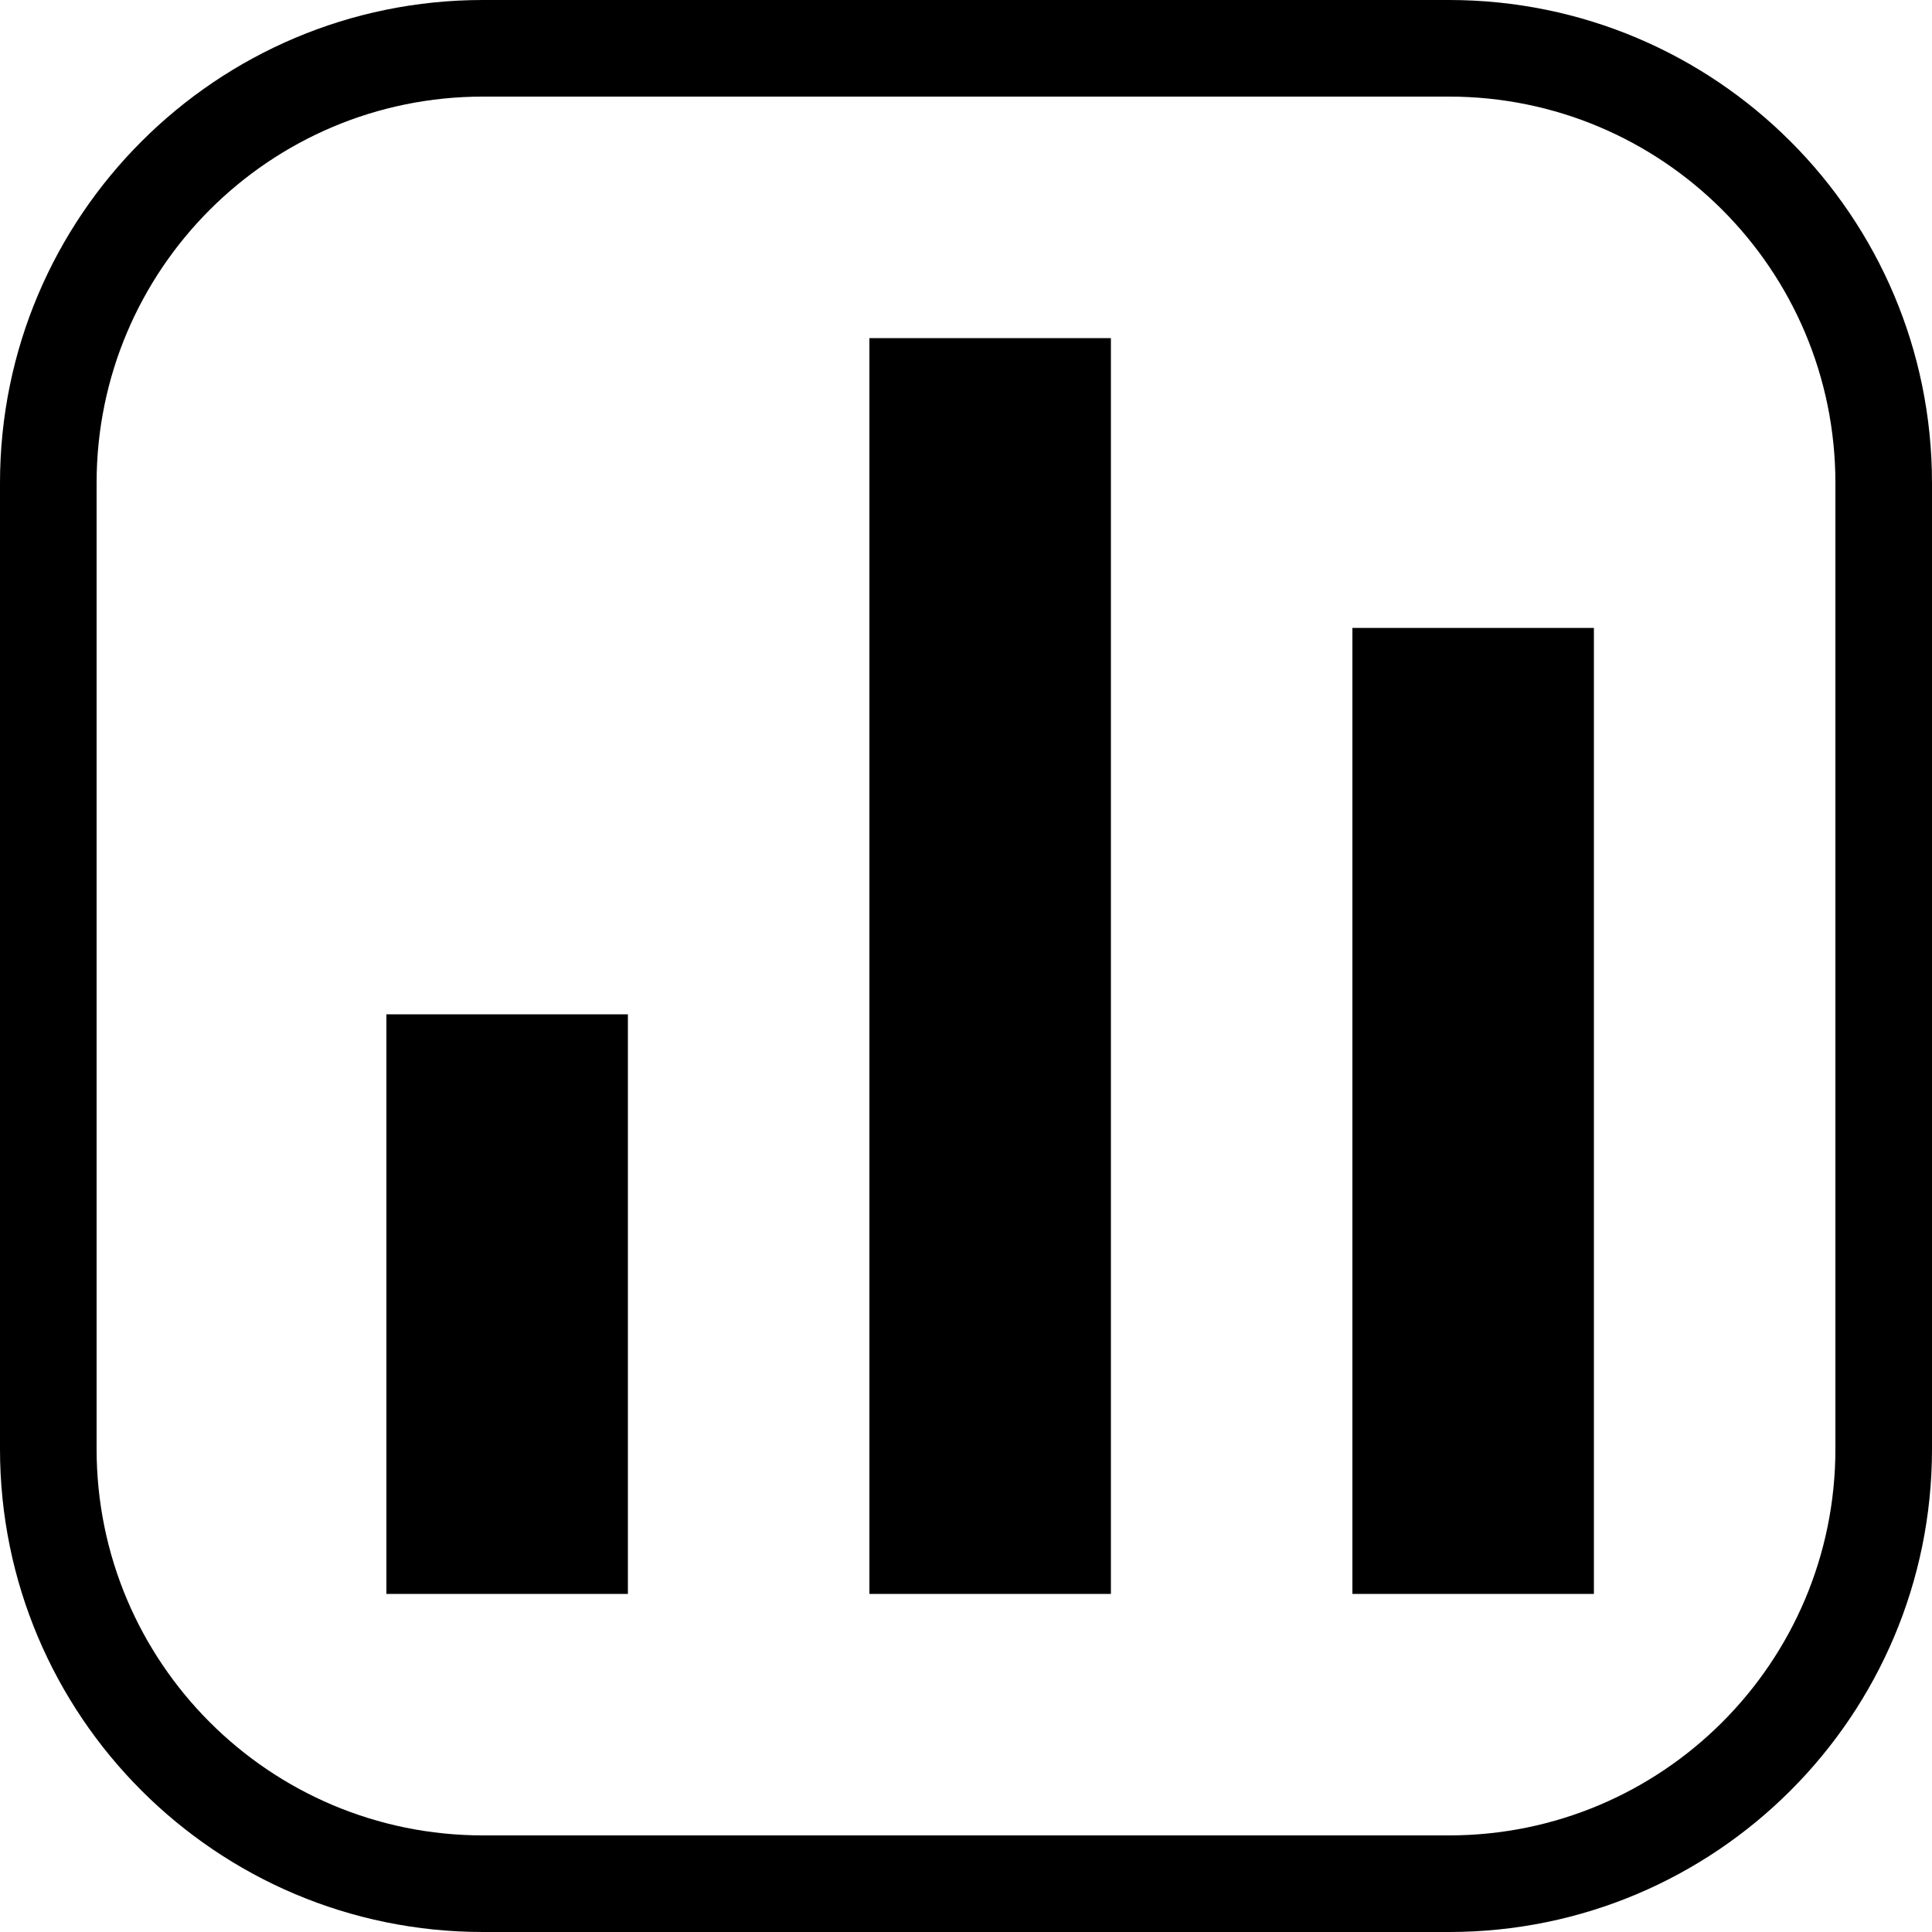 <svg width="40" height="40" viewBox="0 0 40 40" fill="none" xmlns="http://www.w3.org/2000/svg">
<path fill-rule="evenodd" clip-rule="evenodd" d="M10 2H30C34.418 2 38 5.582 38 10V30C38 34.418 34.418 38 30 38H10C5.582 38 2 34.418 2 30V10C2 5.582 5.582 2 10 2ZM0 10C0 4.477 4.477 0 10 0H30C35.523 0 40 4.477 40 10V30C40 35.523 35.523 40 30 40H10C4.477 40 0 35.523 0 30V10ZM13 21H8V33H13V21ZM28 13H33V33H28V13ZM23 7H18V33H23V7Z" fill="black"/>
</svg>